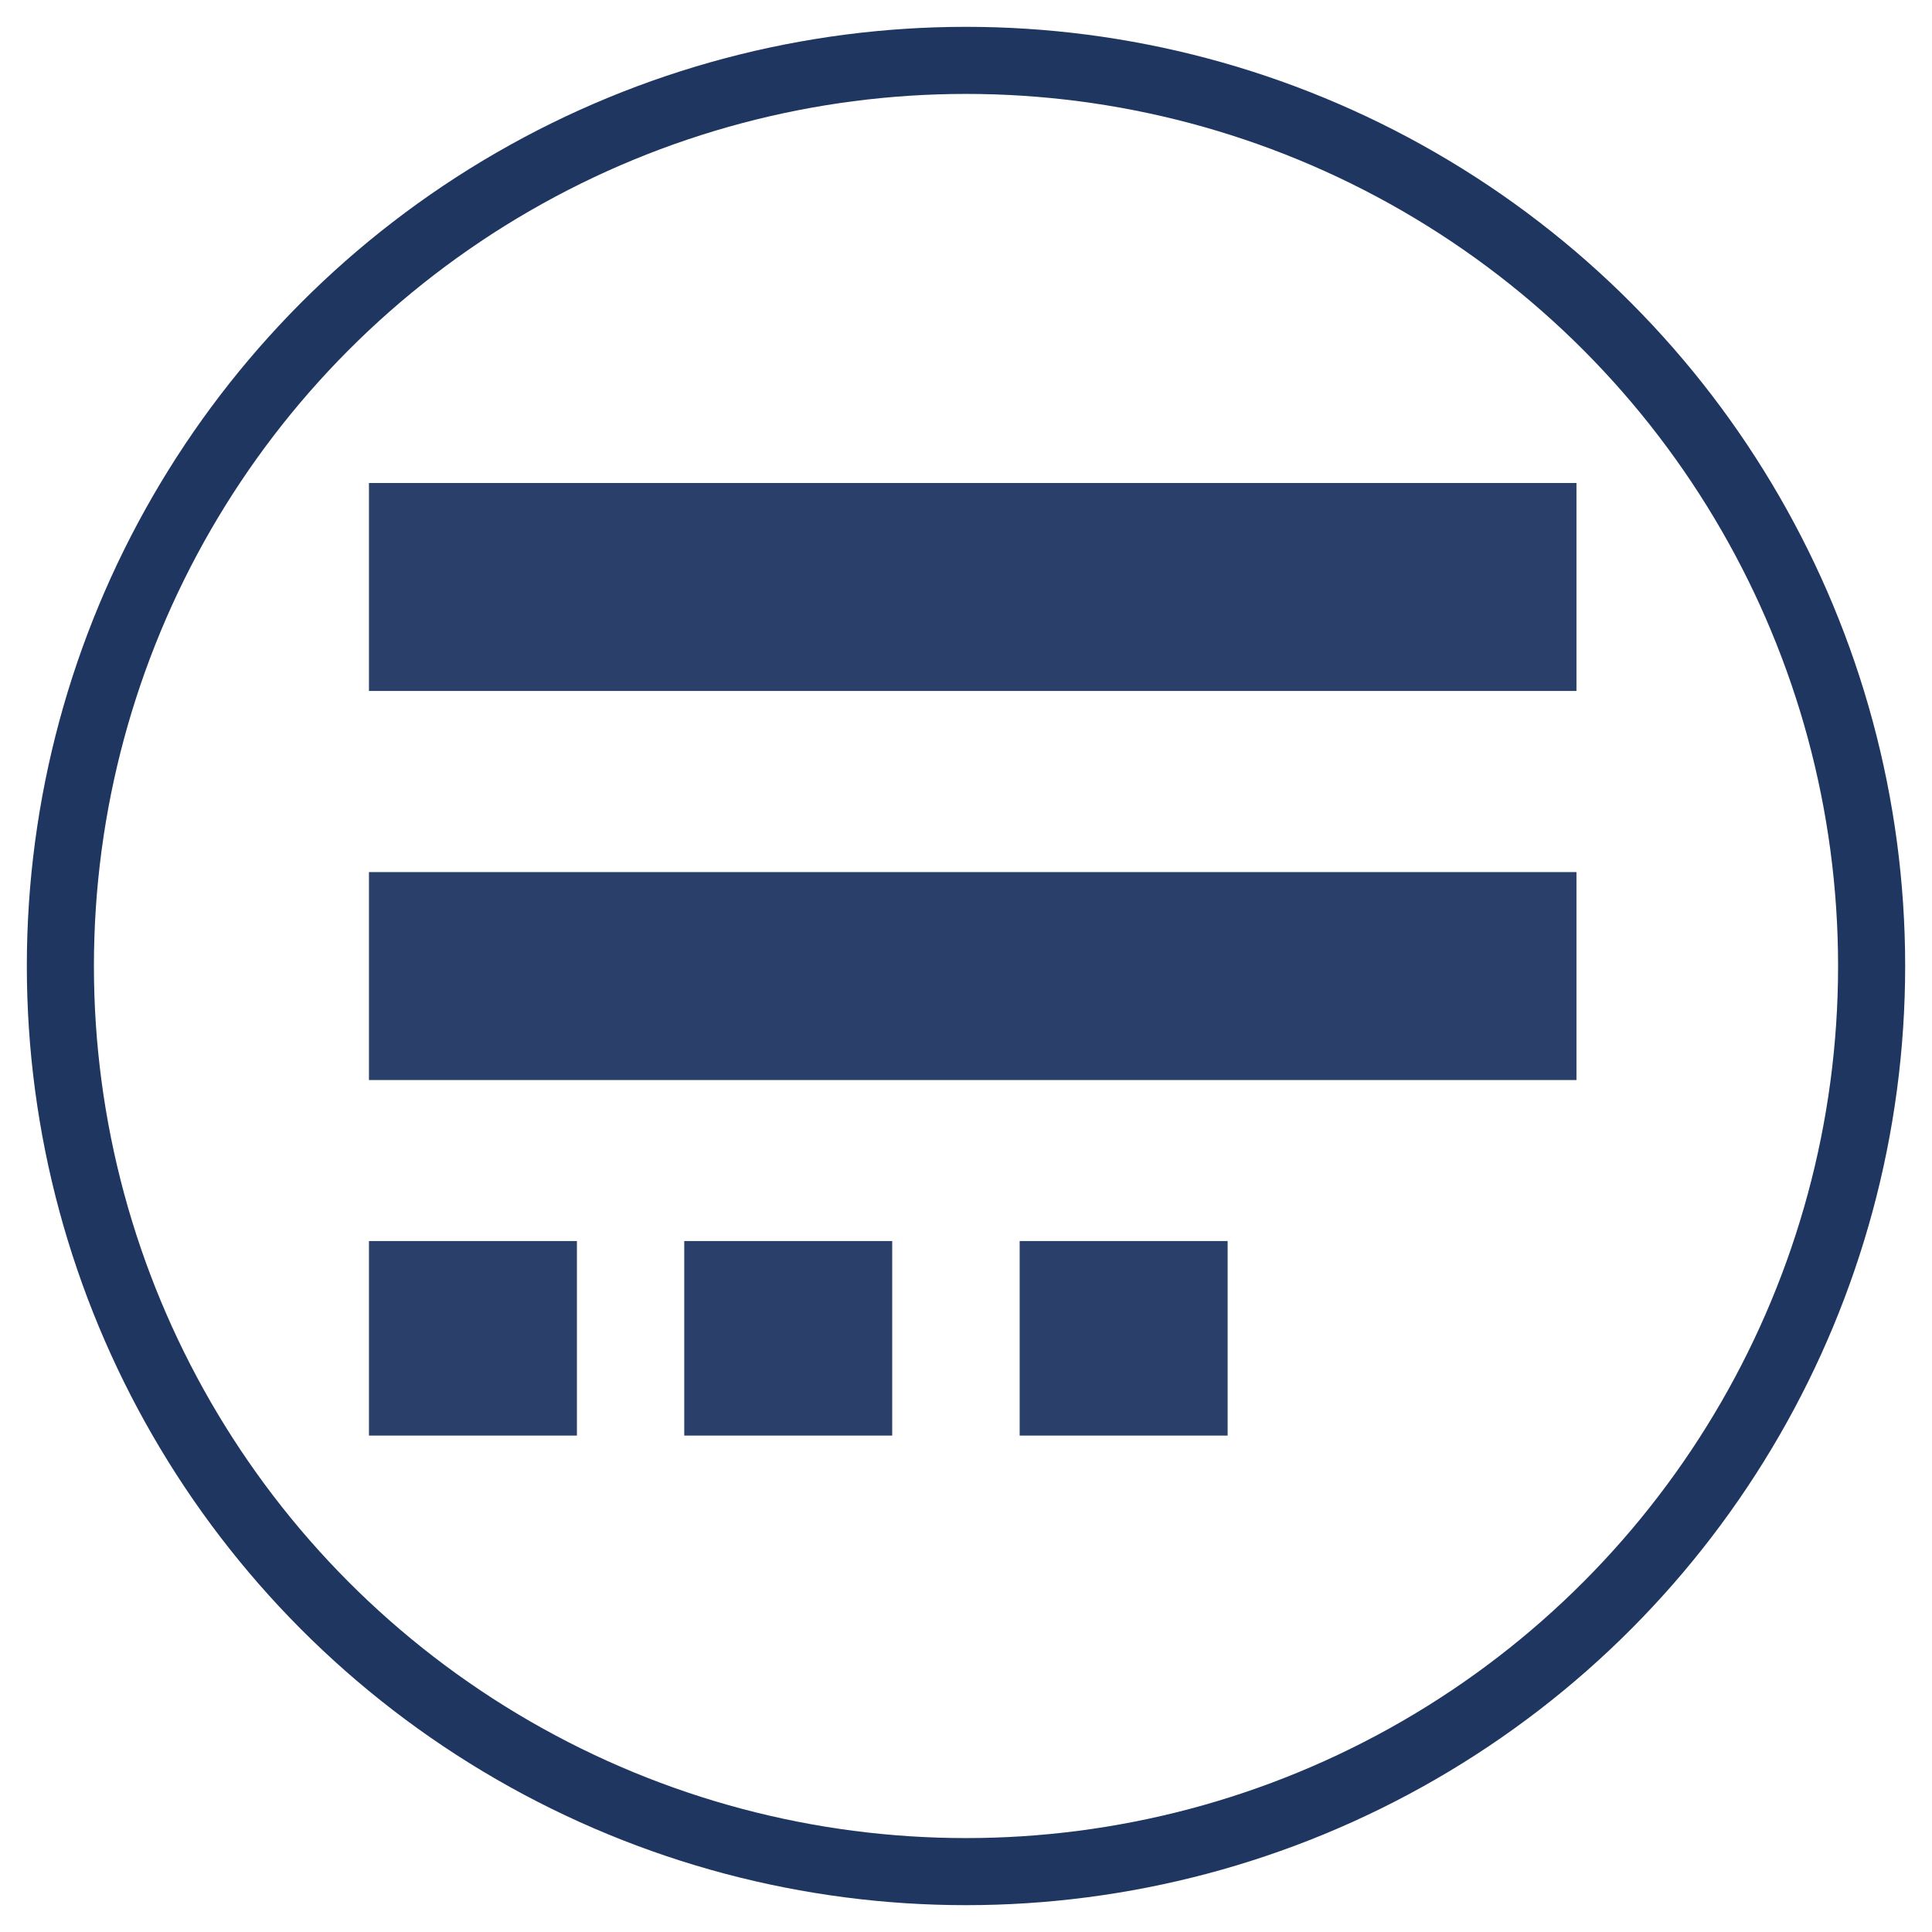 <?xml version="1.0" encoding="utf-8"?><svg xmlns="http://www.w3.org/2000/svg" viewBox="0 0 288 288" ><g fill="#2a3f69"><rect x="55" y="130" width="180" height="31"/><rect x="55" y="72" width="180" height="31"/><rect x="55" y="185" width="31" height="29"/><rect x="102" y="185" width="31" height="29"/><rect x="152" y="185" width="31" height="29"/></g><circle cx="144" cy="144" r="135" fill="none" stroke="#1f3661" stroke-width="10"/></svg>